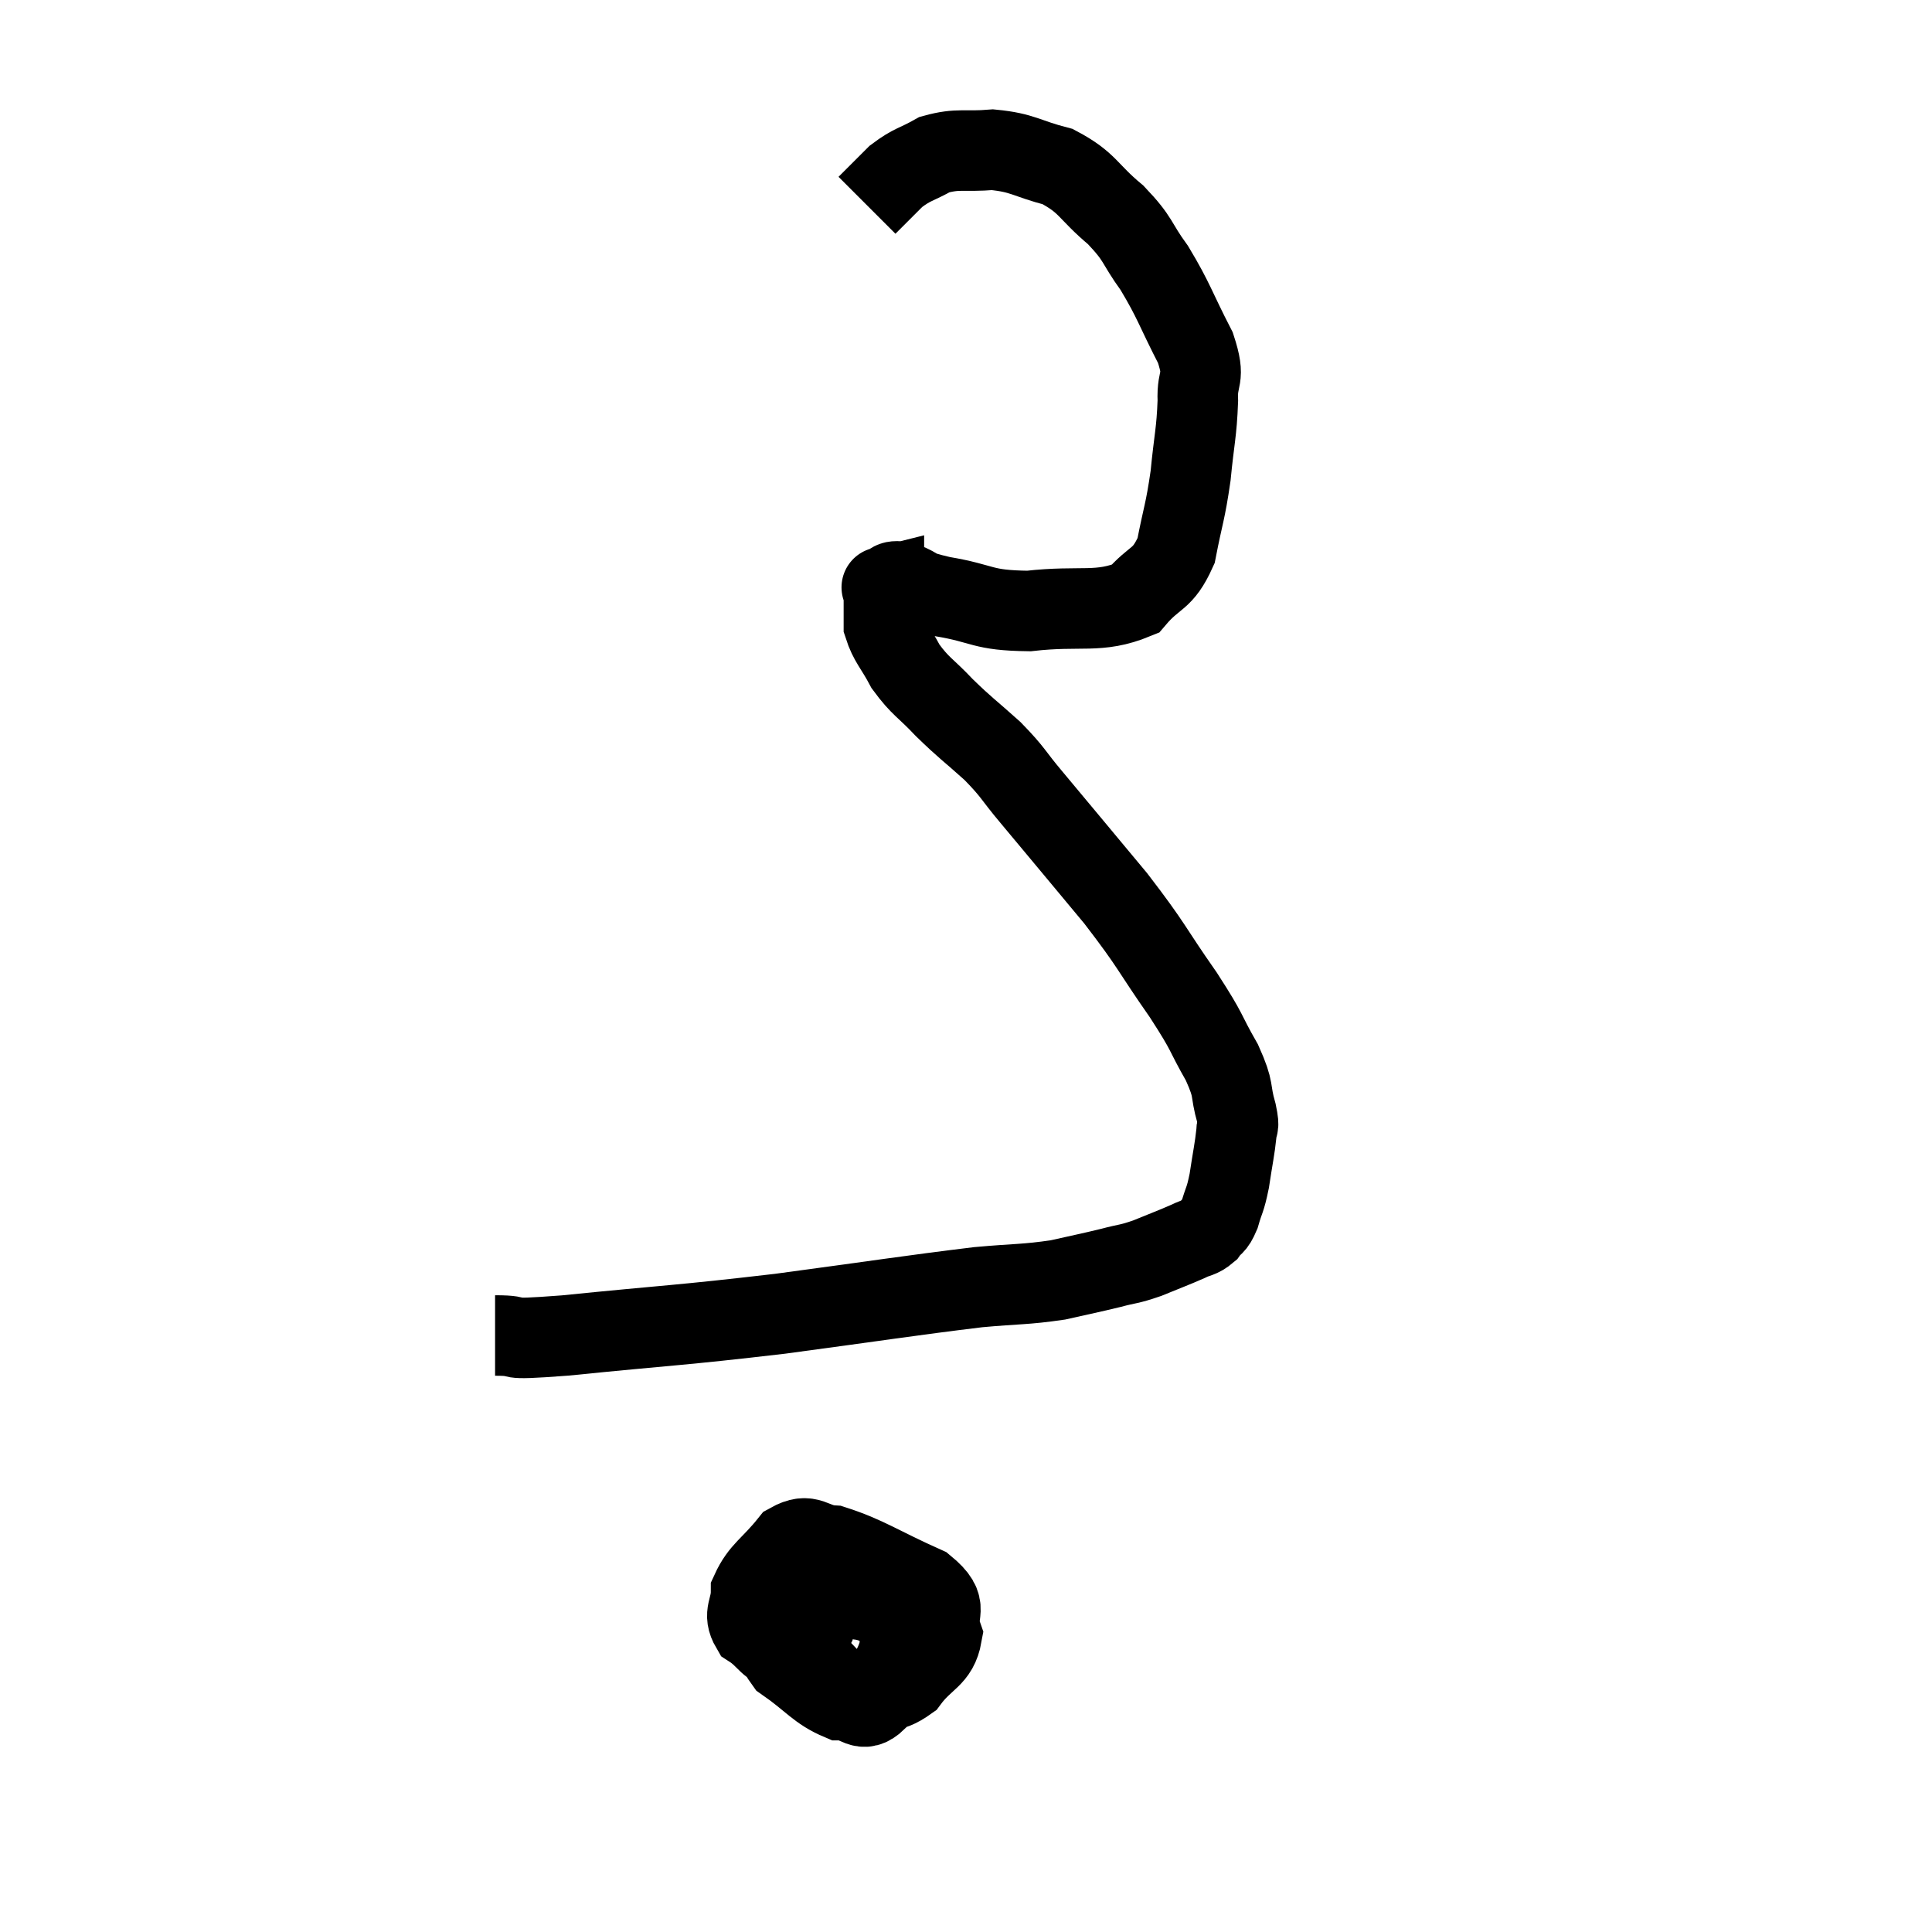 <svg width="48" height="48" viewBox="0 0 48 48" xmlns="http://www.w3.org/2000/svg"><path d="M 12.3 33.18 C 13.17 33.18, 12.27 33.315, 14.04 33.18 C 16.71 32.91, 16.815 32.94, 19.38 32.64 C 21.84 32.31, 22.575 32.19, 24.3 31.98 C 25.29 31.89, 25.455 31.92, 26.28 31.8 C 26.94 31.65, 27.045 31.635, 27.6 31.5 C 28.05 31.38, 28.02 31.425, 28.5 31.26 C 29.01 31.05, 29.145 31.005, 29.52 30.84 C 29.76 30.72, 29.805 30.765, 30 30.6 C 30.15 30.39, 30.165 30.495, 30.3 30.18 C 30.42 29.76, 30.435 29.85, 30.54 29.34 C 30.63 28.74, 30.675 28.56, 30.72 28.14 C 30.72 27.9, 30.81 28.095, 30.72 27.66 C 30.54 27.03, 30.69 27.135, 30.36 26.4 C 29.88 25.56, 30.06 25.74, 29.4 24.72 C 28.56 23.52, 28.665 23.55, 27.72 22.32 C 26.67 21.06, 26.385 20.715, 25.62 19.8 C 25.14 19.23, 25.2 19.215, 24.66 18.66 C 24.06 18.12, 24 18.105, 23.46 17.58 C 22.98 17.07, 22.875 17.07, 22.5 16.56 C 22.23 16.05, 22.095 15.96, 21.96 15.54 C 21.96 15.21, 21.96 15.12, 21.96 14.88 C 21.96 14.73, 21.96 14.655, 21.96 14.58 C 21.96 14.58, 21.84 14.61, 21.96 14.58 C 22.2 14.52, 22.08 14.4, 22.44 14.46 C 22.92 14.64, 22.62 14.64, 23.4 14.82 C 24.48 15, 24.36 15.165, 25.56 15.18 C 26.88 15.03, 27.285 15.255, 28.2 14.88 C 28.71 14.28, 28.875 14.445, 29.22 13.68 C 29.4 12.75, 29.445 12.75, 29.58 11.82 C 29.67 10.89, 29.73 10.755, 29.76 9.96 C 29.73 9.3, 29.97 9.465, 29.7 8.64 C 29.19 7.65, 29.175 7.485, 28.68 6.66 C 28.2 6, 28.32 5.97, 27.72 5.34 C 27 4.74, 27.045 4.545, 26.28 4.14 C 25.47 3.93, 25.425 3.795, 24.66 3.72 C 23.94 3.78, 23.82 3.675, 23.22 3.84 C 22.74 4.11, 22.68 4.065, 22.26 4.38 C 21.9 4.74, 21.72 4.92, 21.54 5.1 L 21.54 5.1" fill="none" stroke="black" stroke-width="2"></path><path d="M 20.76 38.58 C 20.37 38.94, 20.22 38.715, 19.98 39.3 C 19.89 40.11, 19.47 40.215, 19.8 40.92 C 20.55 41.52, 20.61 41.91, 21.3 42.12 C 21.93 41.94, 22.035 42.135, 22.56 41.76 C 22.98 41.19, 23.295 41.205, 23.4 40.62 C 23.19 40.02, 23.655 39.975, 22.98 39.42 C 21.84 38.91, 21.54 38.67, 20.7 38.4 C 20.16 38.37, 20.13 38.055, 19.62 38.34 C 19.14 38.94, 18.9 39.015, 18.66 39.54 C 18.66 39.99, 18.45 40.08, 18.66 40.44 C 19.08 40.71, 19.11 40.98, 19.5 40.98 C 19.86 40.71, 19.98 40.92, 20.22 40.44 C 20.34 39.75, 20.4 39.48, 20.46 39.06 C 20.46 38.91, 20.625 38.925, 20.46 38.76 C 20.13 38.58, 20.13 38.13, 19.8 38.4 C 19.47 39.12, 19.215 39.12, 19.14 39.84 C 19.32 40.56, 19.065 40.68, 19.5 41.28 C 20.19 41.76, 20.31 42, 20.88 42.24 C 21.33 42.24, 21.405 42.6, 21.78 42.24 C 22.08 41.52, 22.29 41.37, 22.38 40.8 C 22.26 40.38, 22.455 40.23, 22.14 39.96 C 21.63 39.84, 21.66 39.75, 21.12 39.72 C 20.55 39.78, 20.43 39.585, 19.98 39.84 C 19.65 40.29, 19.485 40.515, 19.32 40.74 L 19.32 40.74" fill="none" stroke="black" stroke-width="2"></path></svg>